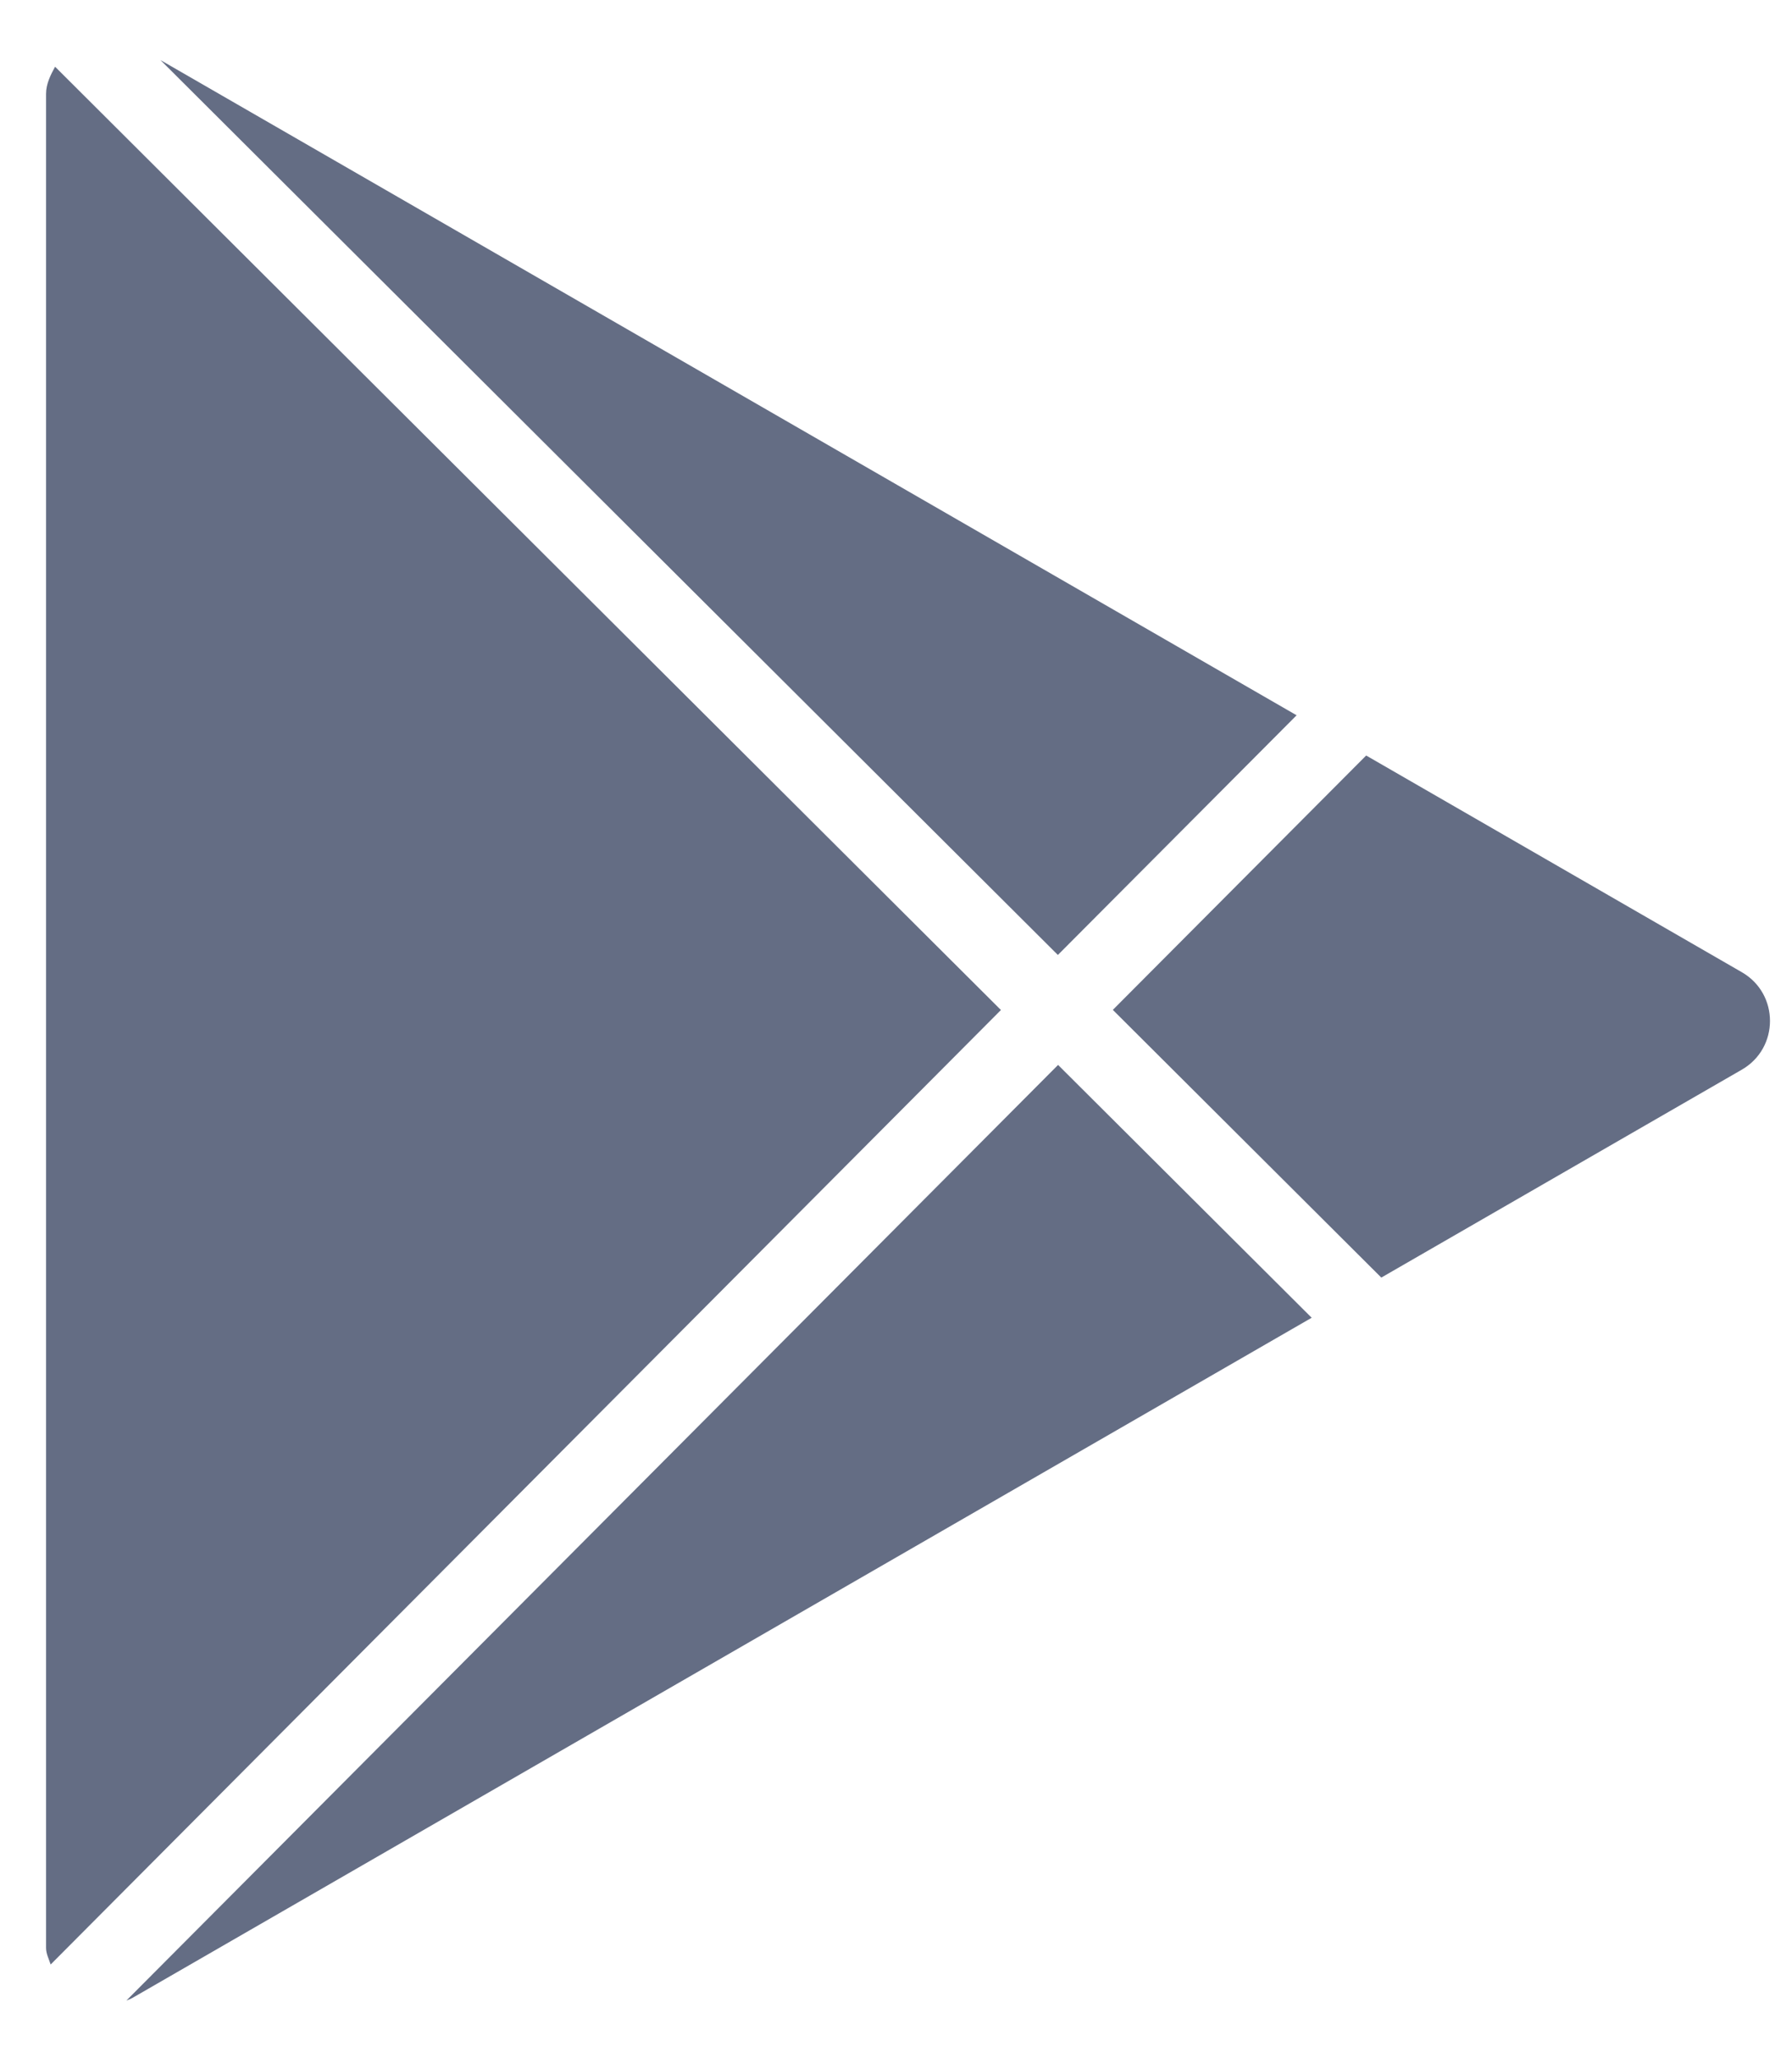 <svg width="27" height="31" viewBox="0 0 27 31" fill="none" xmlns="http://www.w3.org/2000/svg">
<path fill-rule="evenodd" clip-rule="evenodd" d="M19.536 10.773L2.418 0.905L15.939 14.383L19.536 10.773Z" fill="#646D84"/>
<path fill-rule="evenodd" clip-rule="evenodd" d="M0.83 1.005C0.764 1.125 0.694 1.262 0.694 1.413V29.339C0.694 29.427 0.739 29.51 0.763 29.588L15.081 15.212L0.83 1.005Z" fill="#646D84"/>
<path fill-rule="evenodd" clip-rule="evenodd" d="M15.942 16.039L1.904 30.131C1.945 30.116 1.986 30.098 2.025 30.074L19.763 19.847L15.942 16.039Z" fill="#646D84"/>
<path fill-rule="evenodd" clip-rule="evenodd" d="M26.243 14.642L20.584 11.379L16.767 15.21L20.812 19.242L26.243 16.111C26.81 15.785 26.81 14.968 26.243 14.642Z" fill="#646D84"/>
</svg>
